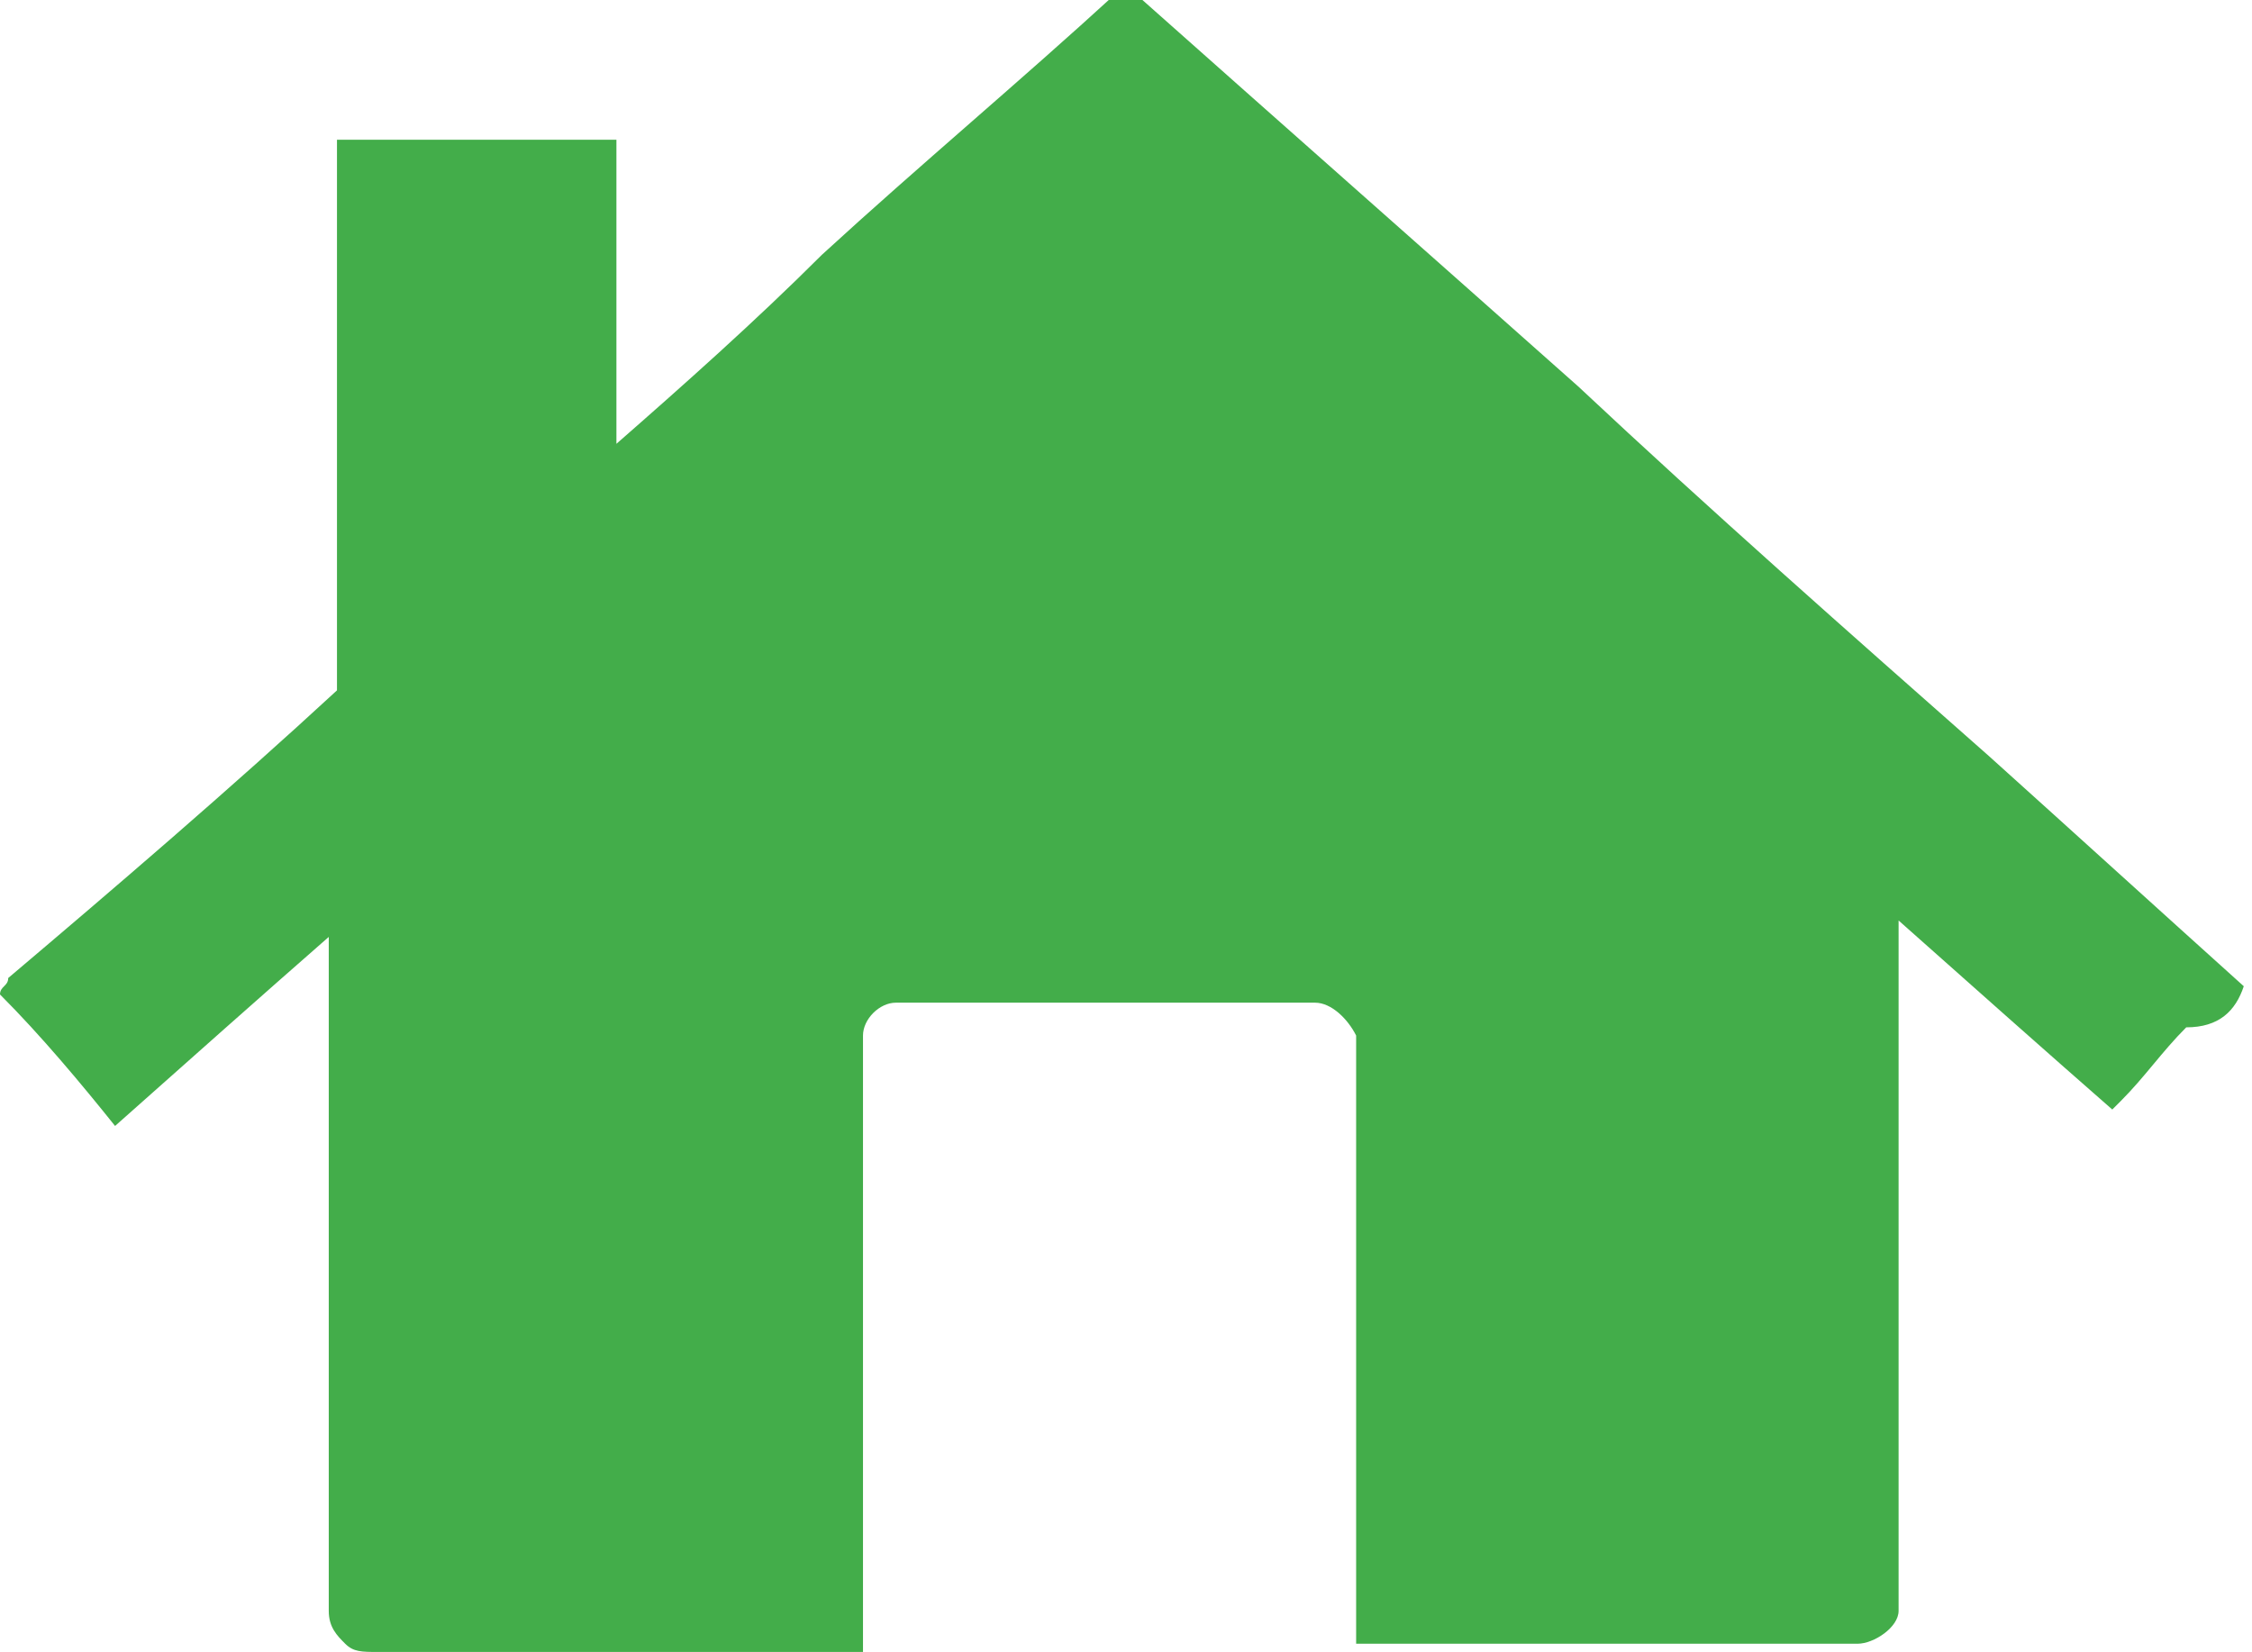 <?xml version="1.0" encoding="utf-8"?>
<!-- Generator: Adobe Illustrator 23.0.3, SVG Export Plug-In . SVG Version: 6.00 Build 0)  -->
<svg version="1.1" id="Layer_1" xmlns="http://www.w3.org/2000/svg" xmlns:xlink="http://www.w3.org/1999/xlink" x="0px" y="0px"
	 viewBox="0 0 27.4 20.1" style="enable-background:new 0 0 27.4 20.1;" xml:space="preserve">
<style type="text/css">
	.st0{fill:#43AD4A;}
</style>
<path class="st0" d="M27.3,12c-1-0.9-2.1-1.9-3.1-2.8c-1.7-1.5-3.4-3-5-4.5c-1.8-1.6-3.5-3.1-5.3-4.7c0,0-0.1-0.1-0.2-0.1
	c-0.1-0.1-0.1,0-0.1,0c-1.2,1.1-2.4,2.1-3.6,3.2C9.2,3.9,8.3,4.7,7.5,5.4c0-0.9,0-1.7,0-1.8c0-0.6,0-1.2,0-1.8c0,0,0-0.1,0-0.1
	c-1.1,0-2.3,0-3.4,0c0,0.7,0,3.5,0,6.7c-1.3,1.2-2.7,2.4-4,3.5C0.1,12,0,12,0,12.1c0.5,0.5,1,1.1,1.4,1.6c0.9-0.8,1.8-1.6,2.6-2.3
	c0,0,0,0,0,0c0,1.1,0,1.9,0,1.9c0,4,0,2.2,0,6.2c0,0,0,0.1,0,0.1c0,0.2,0.1,0.3,0.2,0.4c0.1,0.1,0.2,0.1,0.4,0.1c1.9,0,3.9,0,5.8,0
	c0,0,0.1,0,0.1,0c0-0.1,0-0.1,0-0.2c0-1.7,0-5.4,0-7.1c0-0.1,0-0.1,0-0.2c0-0.2,0.2-0.4,0.4-0.4c0.1,0,0.1,0,0.2,0
	c1.6,0,3.2,0,4.8,0c0,0,0.1,0,0.1,0c0.2,0,0.4,0.2,0.5,0.4c0,0.1,0,0.2,0,0.2c0,1.7,0,5.4,0,7.1c0,0,0,0.1,0,0.1c0.1,0,0.1,0,0.2,0
	c1.9,0,3.9,0,5.8,0c0,0,0.1,0,0.1,0c0.2,0,0.5-0.2,0.5-0.4c0-0.1,0-0.2,0-0.3c0-4.6,0-6.6,0-8.1c0.9,0.8,1.8,1.6,2.6,2.3
	c0,0,0.1-0.1,0.1-0.1c0.3-0.3,0.5-0.6,0.8-0.9C27,12.5,27.2,12.3,27.3,12C27.4,12.1,27.4,12.1,27.3,12C27.4,12,27.4,12,27.3,12z
	 M4.1,7c0-0.1,0-0.2,0-0.2C4.1,6.9,4.1,6.9,4.1,7z"/>
</svg>
